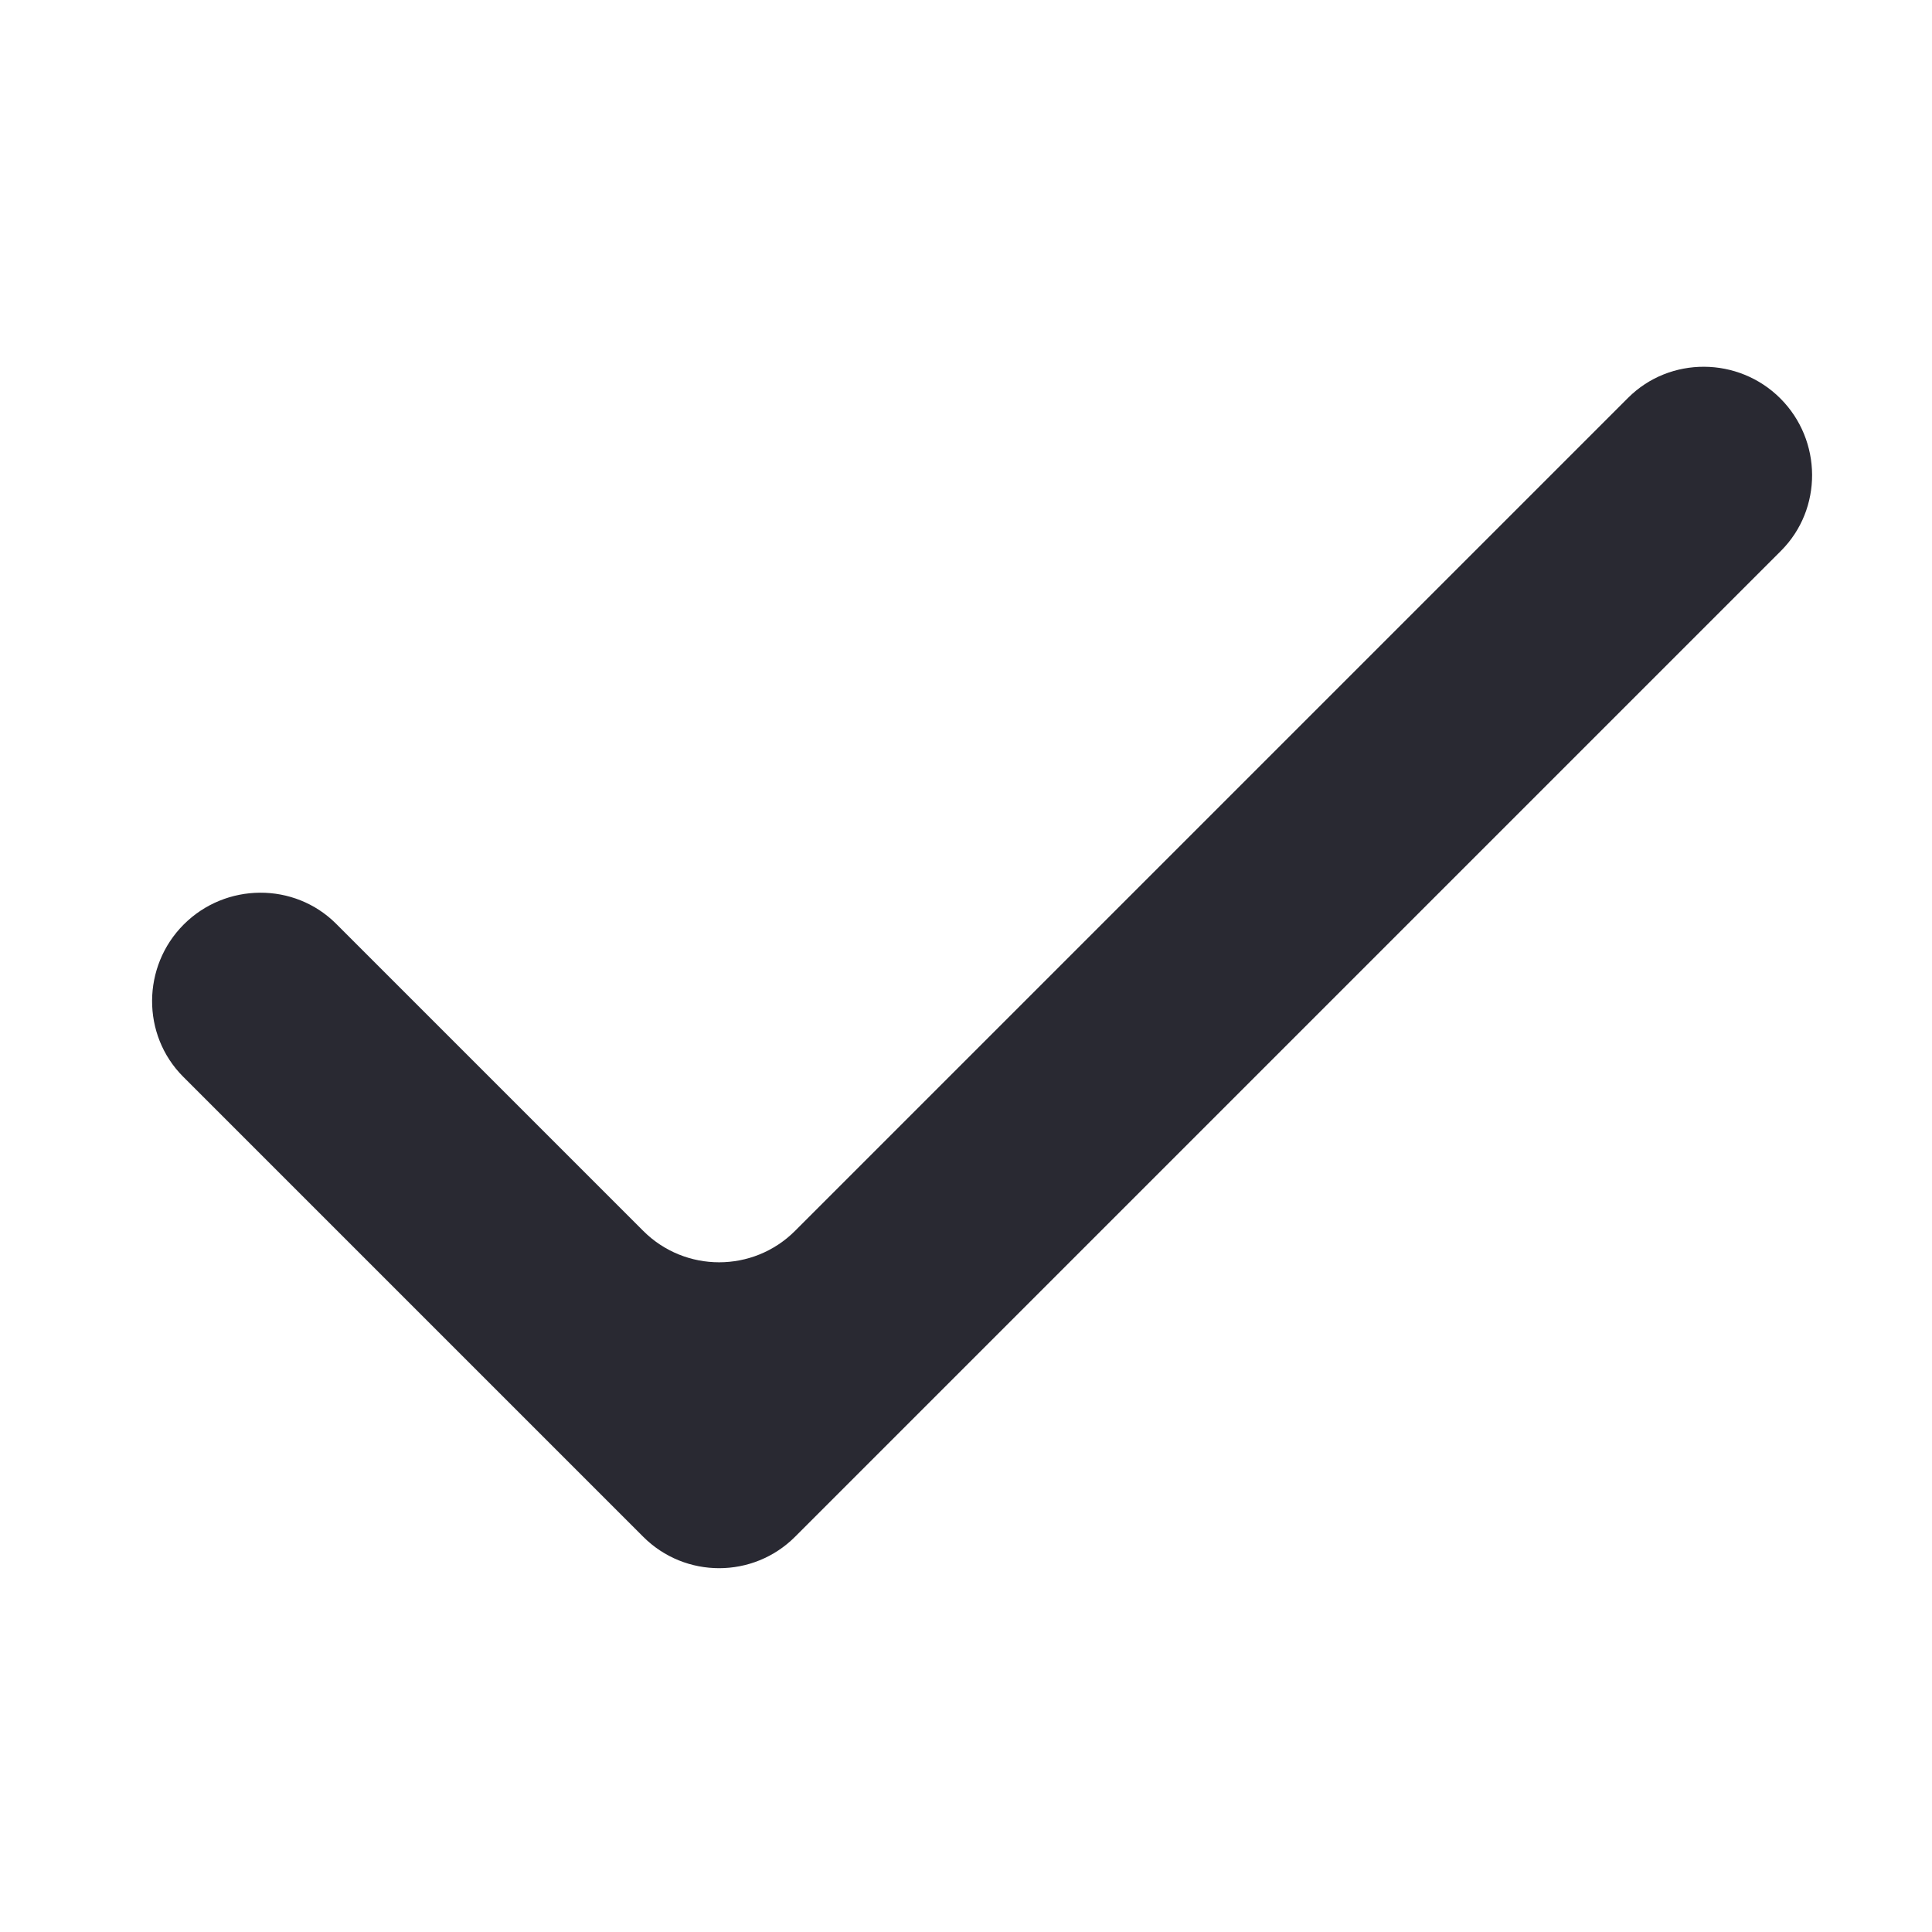 <svg width="18" height="18" viewBox="0 0 18 18" fill="none" xmlns="http://www.w3.org/2000/svg">
<path d="M7.407 14.318C7.017 14.708 6.383 14.708 5.993 14.318L1.707 10.032C1.317 9.642 1.322 9.003 1.712 8.613V8.613C2.103 8.222 2.742 8.217 3.132 8.607L5.993 11.468C6.383 11.858 7.017 11.858 7.407 11.468L15.168 3.707C15.558 3.317 16.197 3.322 16.587 3.712V3.712C16.978 4.103 16.983 4.742 16.593 5.132L7.407 14.318Z" fill="#292932"/>
</svg>
